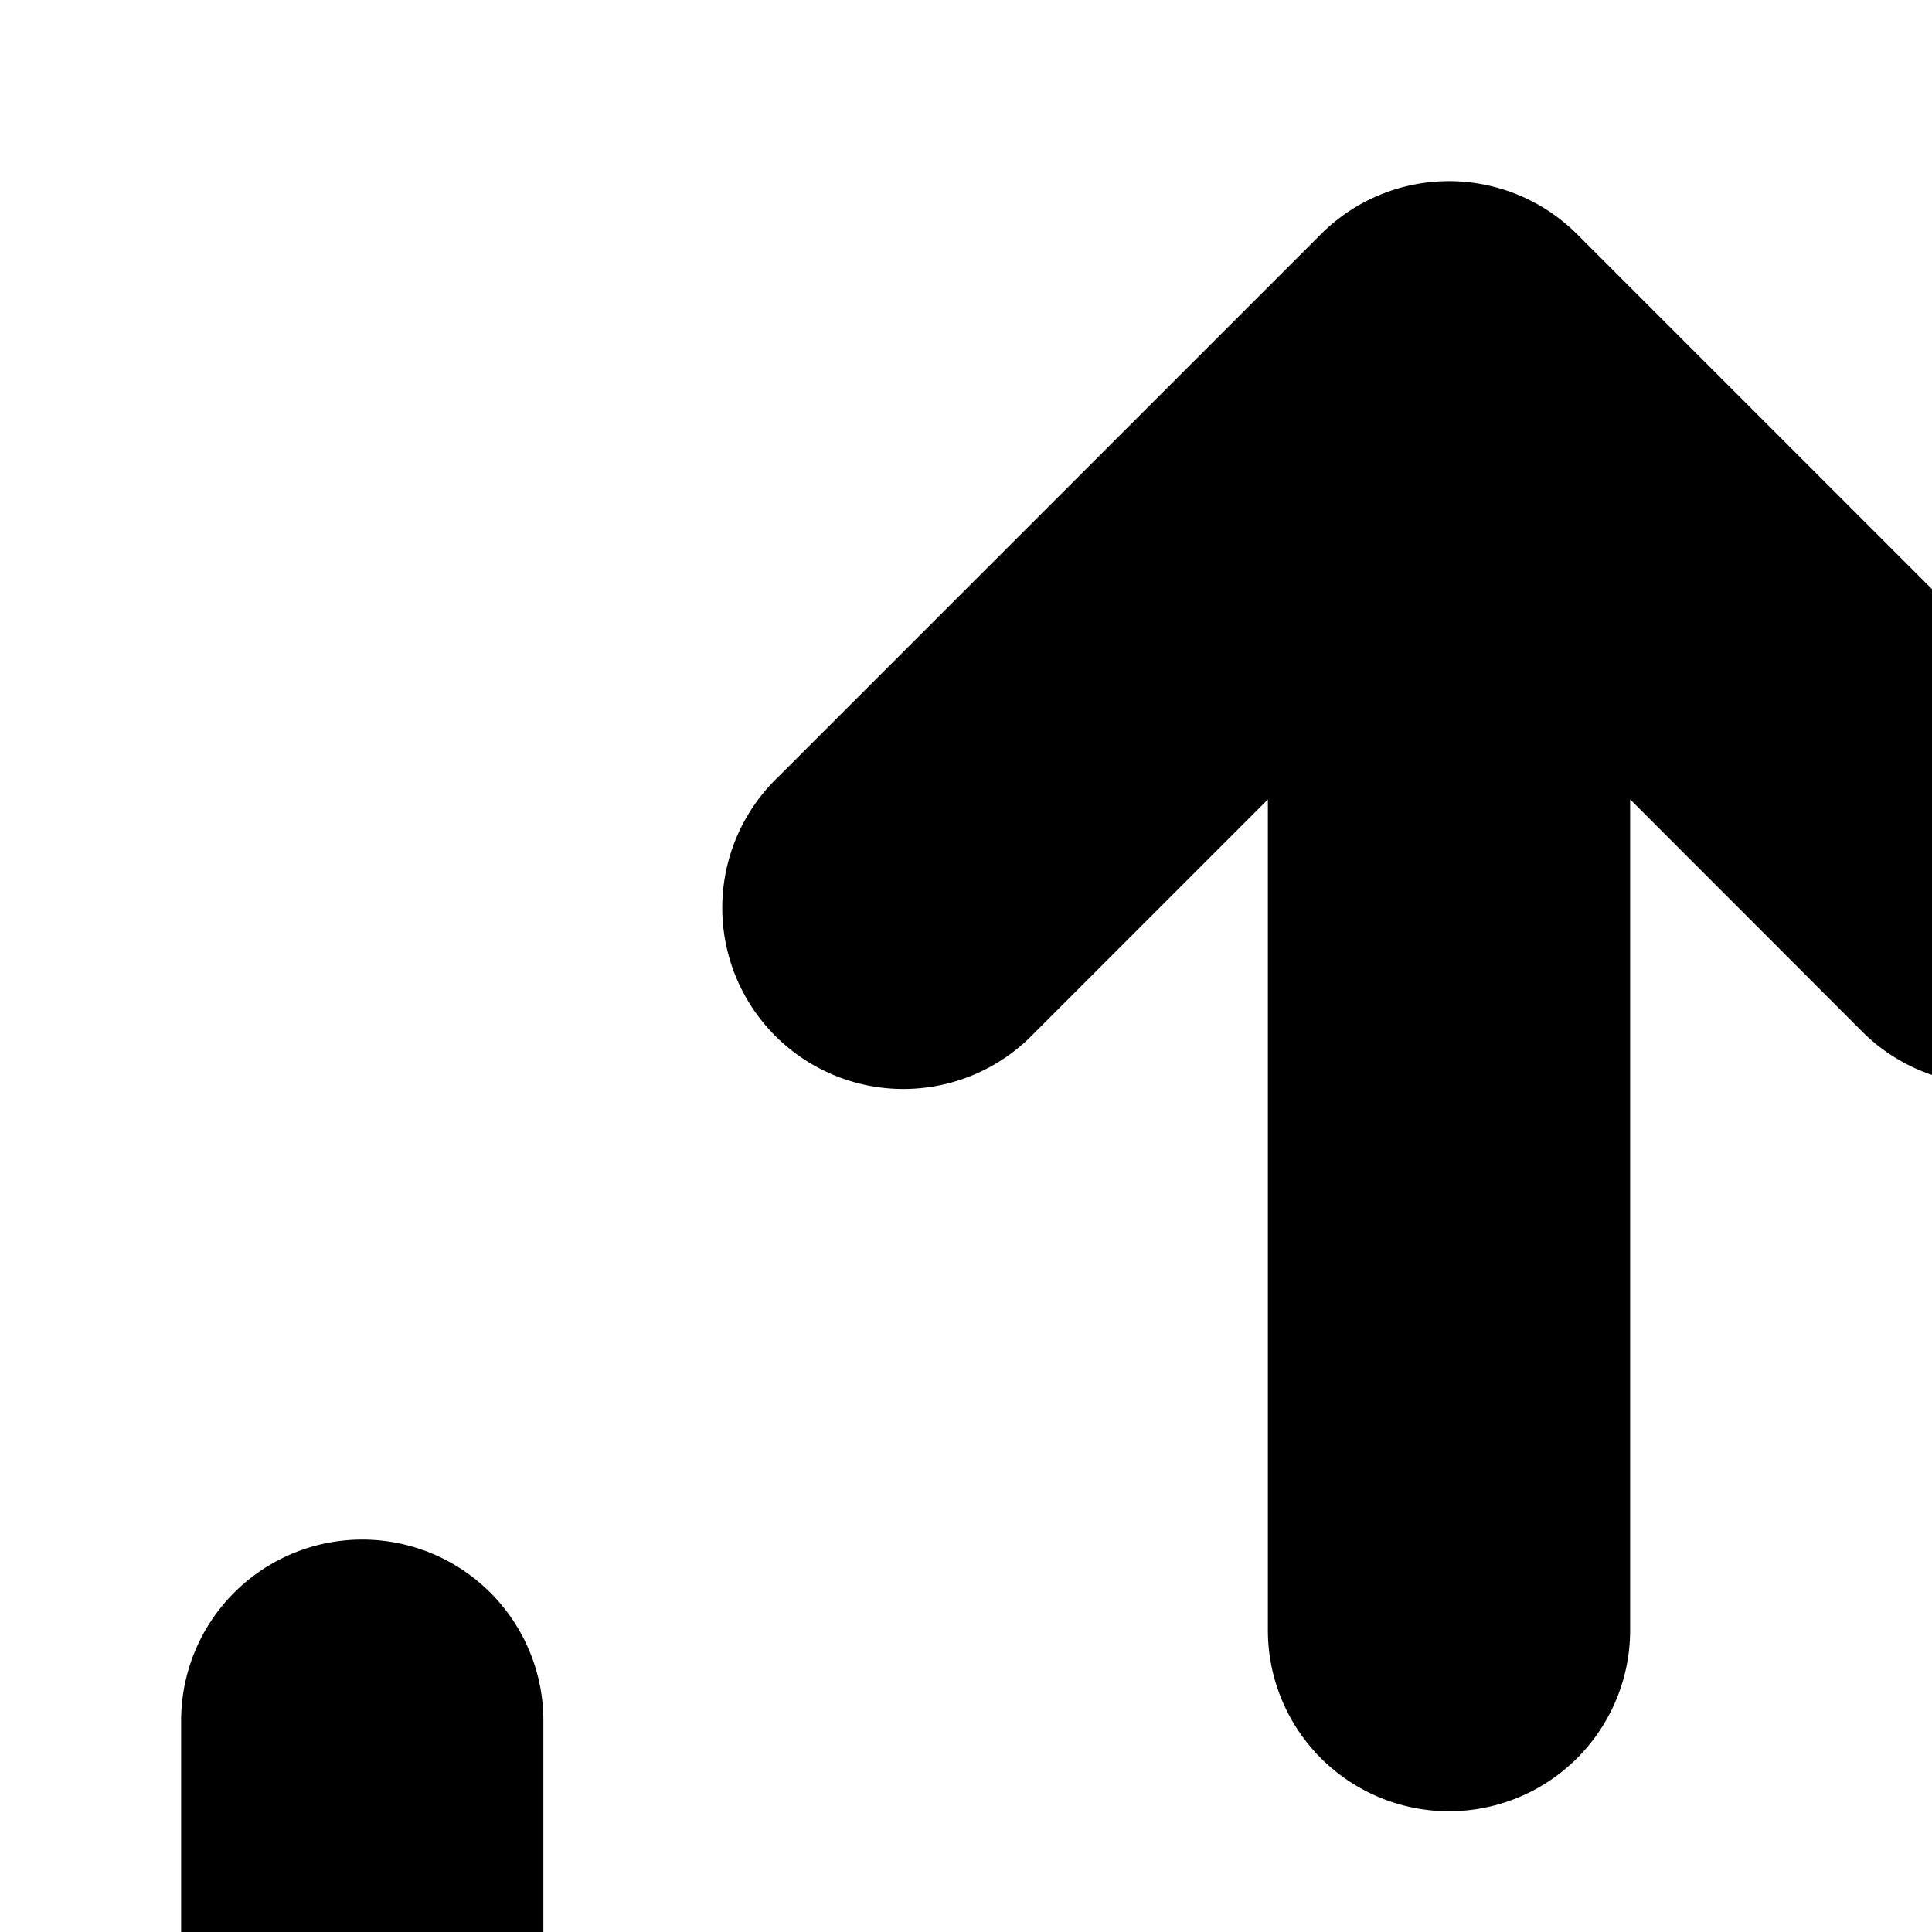 <svg xmlns="http://www.w3.org/2000/svg" viewBox="0 0 16 16"><path d="M3 12.75a1.5 1.5 0 0 1 1.5 1.5V18A1.5 1.5 0 0 0 6 19.5h12a1.5 1.5 0 0 0 1.5-1.5v-3.75a1.5 1.5 0 0 1 3 0V18a4.5 4.5 0 0 1-4.5 4.5H6A4.5 4.5 0 0 1 1.5 18v-3.75a1.5 1.5 0 0 1 1.5-1.5z" clip-rule="evenodd"/><path d="M12 15a1.5 1.5 0 0 1-1.5-1.5V6.621l-1.94 1.94a1.5 1.5 0 1 1-2.12-2.122l4.5-4.5a1.5 1.5 0 0 1 2.12 0l4.5 4.5a1.5 1.5 0 0 1-2.12 2.122L13.5 6.62v6.88A1.5 1.5 0 0 1 12 15z" clip-rule="evenodd"/></svg>